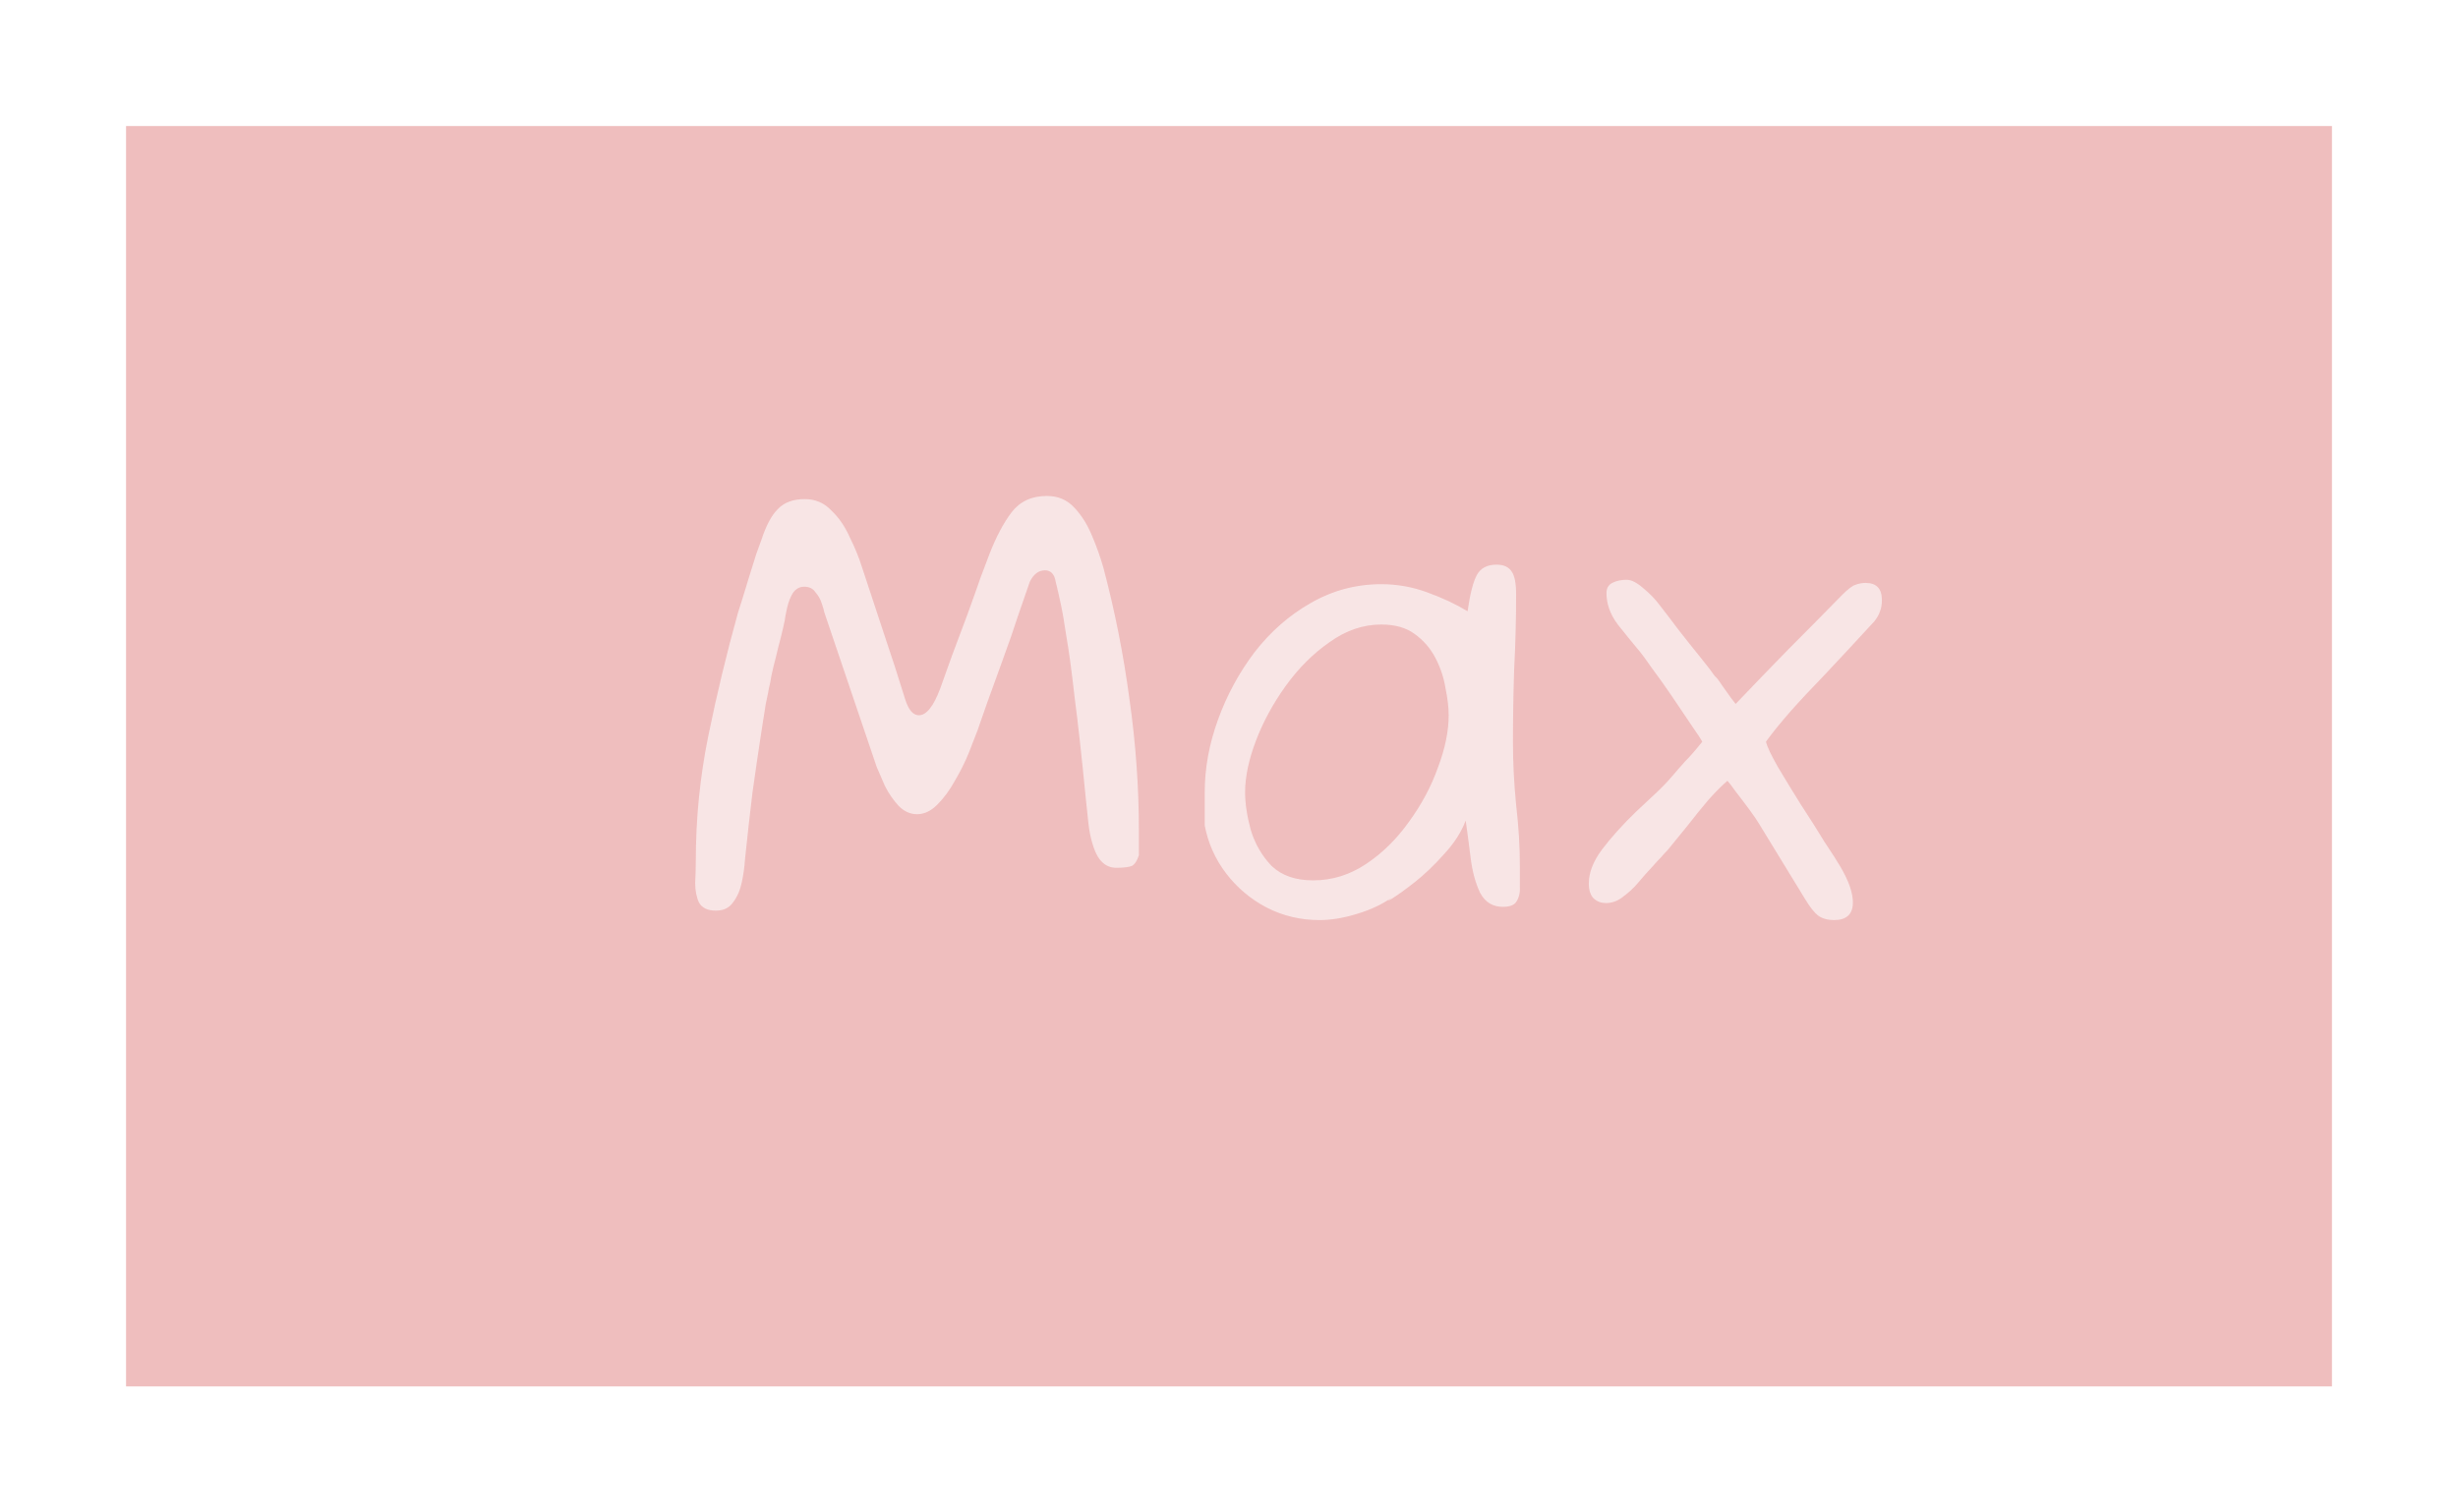 <svg width="78" height="48" viewBox="0 0 78 48" fill="none" xmlns="http://www.w3.org/2000/svg">
<g filter="url(#filter0_d_5_53)">
<rect x="4" width="70" height="40" fill="#D75D5D" fill-opacity="0.4"/>
<path d="M22.72 24.9C22.453 24.9 22.273 24.813 22.18 24.64C22.1 24.467 22.06 24.26 22.06 24.02C22.073 23.767 22.08 23.533 22.08 23.32C22.08 21.973 22.213 20.647 22.48 19.34C22.747 18.033 23.06 16.733 23.42 15.44C23.447 15.36 23.493 15.213 23.56 15C23.627 14.773 23.7 14.533 23.78 14.28C23.86 14.027 23.933 13.793 24 13.58C24.08 13.367 24.133 13.22 24.16 13.14C24.307 12.687 24.48 12.36 24.68 12.16C24.88 11.947 25.167 11.84 25.54 11.84C25.873 11.84 26.153 11.96 26.38 12.2C26.62 12.427 26.813 12.707 26.96 13.04C27.12 13.36 27.247 13.667 27.34 13.96C27.567 14.653 27.8 15.36 28.04 16.08C28.28 16.787 28.507 17.487 28.72 18.18C28.827 18.527 28.973 18.7 29.16 18.7C29.4 18.7 29.627 18.413 29.84 17.84C29.947 17.547 30.073 17.193 30.22 16.78C30.38 16.353 30.54 15.927 30.7 15.5C30.86 15.06 31 14.667 31.12 14.32C31.253 13.973 31.347 13.727 31.4 13.58C31.613 13.033 31.847 12.593 32.1 12.26C32.367 11.913 32.74 11.74 33.22 11.74C33.58 11.74 33.873 11.867 34.1 12.12C34.327 12.36 34.513 12.66 34.66 13.02C34.807 13.367 34.927 13.707 35.02 14.04C35.38 15.4 35.653 16.78 35.84 18.18C36.04 19.58 36.14 20.973 36.14 22.36V23.14C36.087 23.313 36.013 23.427 35.92 23.48C35.827 23.52 35.66 23.54 35.42 23.54C35.087 23.54 34.847 23.32 34.7 22.88C34.62 22.64 34.567 22.393 34.54 22.14C34.513 21.887 34.487 21.633 34.46 21.38C34.327 20.02 34.207 18.933 34.1 18.12C34.007 17.293 33.92 16.653 33.84 16.2C33.773 15.747 33.713 15.4 33.66 15.16C33.607 14.907 33.553 14.673 33.5 14.46C33.46 14.22 33.347 14.1 33.16 14.1C32.96 14.1 32.8 14.22 32.68 14.46C32.6 14.7 32.48 15.047 32.32 15.5C32.173 15.953 32.007 16.433 31.82 16.94C31.633 17.447 31.467 17.907 31.32 18.32C31.173 18.733 31.073 19.02 31.02 19.18C30.953 19.353 30.86 19.593 30.74 19.9C30.62 20.193 30.473 20.487 30.3 20.78C30.14 21.073 29.953 21.327 29.74 21.54C29.54 21.74 29.327 21.84 29.1 21.84C28.887 21.84 28.693 21.753 28.52 21.58C28.347 21.393 28.2 21.18 28.08 20.94C27.973 20.7 27.887 20.5 27.82 20.34L26.16 15.44C26.147 15.373 26.12 15.28 26.08 15.16C26.04 15.027 25.973 14.907 25.88 14.8C25.8 14.68 25.68 14.62 25.52 14.62C25.373 14.62 25.253 14.687 25.16 14.82C25.08 14.953 25.02 15.107 24.98 15.28C24.94 15.453 24.913 15.593 24.9 15.7C24.873 15.833 24.833 16.007 24.78 16.22C24.727 16.42 24.673 16.633 24.62 16.86C24.567 17.06 24.52 17.253 24.48 17.44C24.453 17.613 24.427 17.747 24.4 17.84C24.387 17.933 24.353 18.1 24.3 18.34C24.26 18.58 24.22 18.833 24.18 19.1C24.073 19.793 23.973 20.473 23.88 21.14C23.8 21.793 23.72 22.507 23.64 23.28C23.627 23.507 23.593 23.747 23.54 24C23.487 24.253 23.393 24.467 23.26 24.64C23.14 24.813 22.96 24.9 22.72 24.9ZM41.87 25.2C41.27 25.2 40.711 25.067 40.191 24.8C39.684 24.533 39.257 24.173 38.91 23.72C38.564 23.267 38.337 22.76 38.23 22.2V21.14C38.23 20.38 38.37 19.613 38.651 18.84C38.931 18.067 39.317 17.353 39.81 16.7C40.317 16.047 40.91 15.527 41.59 15.14C42.284 14.74 43.031 14.54 43.831 14.54C44.337 14.54 44.824 14.627 45.291 14.8C45.77 14.973 46.197 15.173 46.571 15.4C46.651 14.84 46.751 14.453 46.87 14.24C46.99 14.027 47.197 13.92 47.49 13.92C47.717 13.92 47.877 13.993 47.971 14.14C48.064 14.273 48.111 14.513 48.111 14.86C48.111 15.66 48.09 16.447 48.05 17.22C48.024 17.98 48.011 18.76 48.011 19.56C48.011 20.2 48.044 20.86 48.111 21.54C48.191 22.22 48.23 22.873 48.23 23.5C48.23 23.7 48.23 23.9 48.23 24.1C48.244 24.3 48.211 24.467 48.13 24.6C48.064 24.72 47.917 24.78 47.691 24.78C47.37 24.78 47.13 24.633 46.971 24.34C46.824 24.033 46.724 23.667 46.67 23.24C46.617 22.813 46.564 22.413 46.511 22.04C46.377 22.4 46.151 22.753 45.831 23.1C45.524 23.447 45.211 23.747 44.891 24C44.584 24.24 44.344 24.413 44.17 24.52C44.011 24.613 44.011 24.6 44.17 24.48C43.877 24.693 43.511 24.867 43.071 25C42.644 25.133 42.244 25.2 41.87 25.2ZM41.67 23.94C42.27 23.94 42.831 23.767 43.35 23.42C43.87 23.073 44.324 22.627 44.711 22.08C45.111 21.533 45.417 20.96 45.63 20.36C45.857 19.76 45.971 19.207 45.971 18.7C45.971 18.447 45.937 18.16 45.87 17.84C45.817 17.507 45.711 17.187 45.55 16.88C45.391 16.573 45.17 16.32 44.891 16.12C44.624 15.92 44.27 15.82 43.831 15.82C43.257 15.82 42.711 16.007 42.191 16.38C41.67 16.74 41.204 17.207 40.791 17.78C40.391 18.34 40.077 18.92 39.85 19.52C39.624 20.12 39.511 20.66 39.511 21.14C39.511 21.5 39.571 21.9 39.691 22.34C39.824 22.78 40.044 23.16 40.35 23.48C40.67 23.787 41.111 23.94 41.67 23.94ZM58.198 25.2C57.998 25.2 57.831 25.153 57.698 25.06C57.578 24.967 57.445 24.8 57.298 24.56L55.818 22.14C55.765 22.047 55.665 21.9 55.518 21.7C55.371 21.5 55.225 21.307 55.078 21.12C54.945 20.933 54.858 20.82 54.818 20.78C54.658 20.913 54.458 21.113 54.218 21.38C53.991 21.647 53.765 21.927 53.538 22.22L52.918 22.98C52.851 23.047 52.778 23.127 52.698 23.22C52.618 23.3 52.538 23.387 52.458 23.48C52.271 23.68 52.111 23.86 51.978 24.02C51.845 24.18 51.678 24.333 51.478 24.48C51.318 24.6 51.145 24.66 50.958 24.66C50.811 24.66 50.685 24.613 50.578 24.52C50.471 24.413 50.418 24.253 50.418 24.04C50.418 23.693 50.558 23.333 50.838 22.96C51.131 22.573 51.491 22.173 51.918 21.76C52.131 21.56 52.338 21.367 52.538 21.18C52.738 20.993 52.911 20.813 53.058 20.64C53.205 20.467 53.345 20.307 53.478 20.16C53.625 20.013 53.805 19.807 54.018 19.54C53.978 19.46 53.865 19.287 53.678 19.02C53.491 18.74 53.285 18.433 53.058 18.1C52.831 17.767 52.618 17.467 52.418 17.2C52.231 16.933 52.105 16.76 52.038 16.68C51.825 16.427 51.591 16.14 51.338 15.82C51.098 15.5 50.978 15.167 50.978 14.82C50.978 14.673 51.038 14.567 51.158 14.5C51.291 14.433 51.445 14.4 51.618 14.4C51.765 14.4 51.938 14.487 52.138 14.66C52.351 14.833 52.531 15.02 52.678 15.22C52.825 15.407 53.018 15.66 53.258 15.98C53.498 16.287 53.731 16.58 53.958 16.86C54.185 17.14 54.338 17.34 54.418 17.46C54.471 17.5 54.545 17.593 54.638 17.74C54.745 17.887 54.845 18.027 54.938 18.16C55.031 18.28 55.078 18.34 55.078 18.34C55.638 17.753 56.198 17.173 56.758 16.6C57.331 16.027 57.898 15.453 58.458 14.88C58.645 14.693 58.785 14.587 58.878 14.56C58.985 14.52 59.091 14.5 59.198 14.5C59.545 14.5 59.718 14.68 59.718 15.04C59.718 15.187 59.698 15.307 59.658 15.4C59.631 15.493 59.571 15.6 59.478 15.72C58.865 16.387 58.338 16.953 57.898 17.42C57.458 17.873 57.091 18.267 56.798 18.6C56.505 18.933 56.251 19.247 56.038 19.54C56.078 19.7 56.205 19.967 56.418 20.34C56.631 20.7 56.871 21.093 57.138 21.52C57.418 21.947 57.671 22.347 57.898 22.72C58.138 23.08 58.305 23.34 58.398 23.5C58.665 23.953 58.798 24.333 58.798 24.64C58.798 25.013 58.598 25.2 58.198 25.2Z" fill="white" fill-opacity="0.6"/>
</g>
<defs>
<filter id="filter0_d_5_53" x="0" y="0" width="78" height="48" filterUnits="userSpaceOnUse" color-interpolation-filters="sRGB">
<feFlood flood-opacity="0" result="BackgroundImageFix"/>
<feColorMatrix in="SourceAlpha" type="matrix" values="0 0 0 0 0 0 0 0 0 0 0 0 0 0 0 0 0 0 127 0" result="hardAlpha"/>
<feOffset dy="4"/>
<feGaussianBlur stdDeviation="2"/>
<feComposite in2="hardAlpha" operator="out"/>
<feColorMatrix type="matrix" values="0 0 0 0 0 0 0 0 0 0 0 0 0 0 0 0 0 0 0.25 0"/>
<feBlend mode="normal" in2="BackgroundImageFix" result="effect1_dropShadow_5_53"/>
<feBlend mode="normal" in="SourceGraphic" in2="effect1_dropShadow_5_53" result="shape"/>
</filter>
</defs>
</svg>
